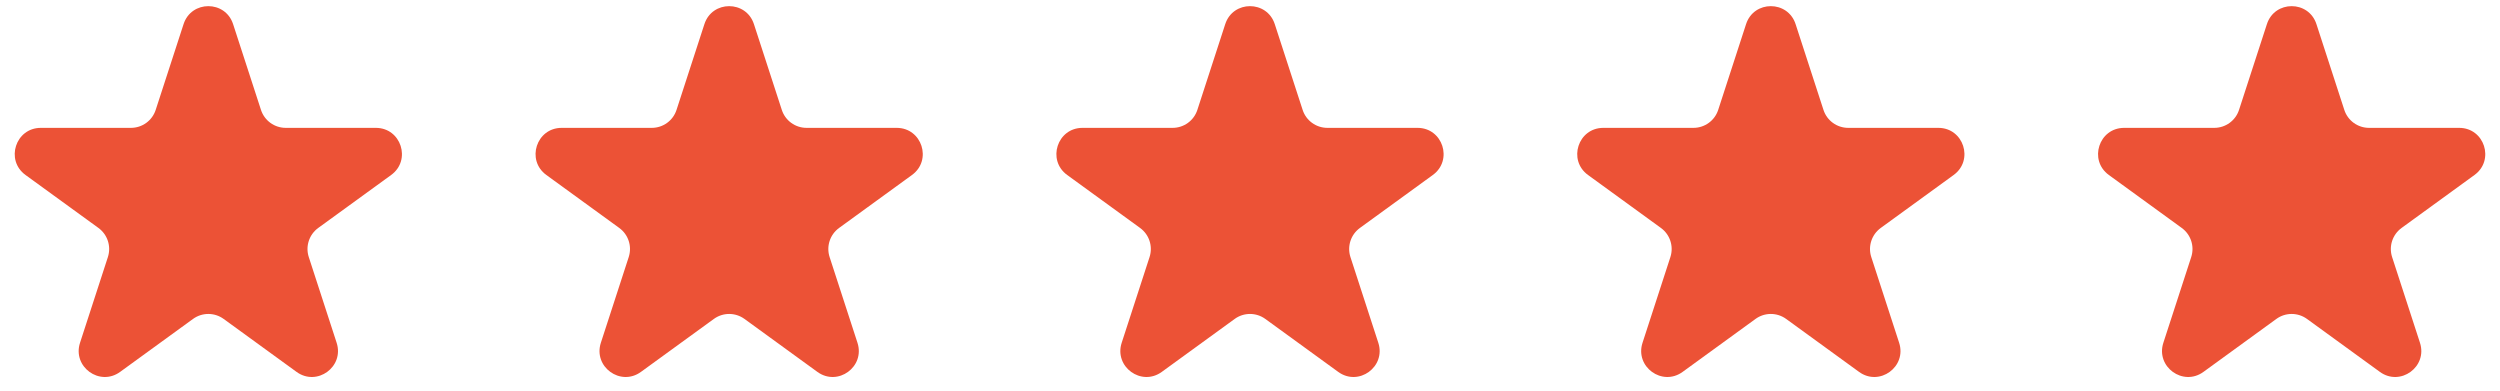 <svg width="96" height="15" viewBox="0 0 96 15" fill="none" xmlns="http://www.w3.org/2000/svg">
<path d="M7.049 0.927C7.348 0.006 8.652 0.006 8.951 0.927L10.021 4.219C10.155 4.631 10.539 4.91 10.972 4.91H14.433C15.402 4.91 15.804 6.149 15.021 6.719L12.22 8.753C11.87 9.008 11.723 9.459 11.857 9.871L12.927 13.163C13.226 14.084 12.172 14.851 11.388 14.281L8.588 12.247C8.237 11.992 7.763 11.992 7.412 12.247L4.612 14.281C3.828 14.851 2.774 14.084 3.073 13.163L4.143 9.871C4.277 9.459 4.13 9.008 3.78 8.753L0.979 6.719C0.196 6.149 0.598 4.91 1.567 4.91H5.028C5.462 4.91 5.846 4.631 5.979 4.219L7.049 0.927Z" fill="#EC5236"/>
<path d="M27.049 0.927C27.348 0.006 28.652 0.006 28.951 0.927L30.021 4.219C30.154 4.631 30.538 4.91 30.972 4.91H34.433C35.402 4.91 35.804 6.149 35.021 6.719L32.221 8.753C31.87 9.008 31.723 9.459 31.857 9.871L32.927 13.163C33.226 14.084 32.172 14.851 31.388 14.281L28.588 12.247C28.237 11.992 27.763 11.992 27.412 12.247L24.612 14.281C23.828 14.851 22.774 14.084 23.073 13.163L24.143 9.871C24.277 9.459 24.13 9.008 23.779 8.753L20.979 6.719C20.196 6.149 20.598 4.91 21.567 4.91H25.028C25.462 4.91 25.846 4.631 25.979 4.219L27.049 0.927Z" fill="#EC5236"/>
<path d="M47.049 0.927C47.348 0.006 48.652 0.006 48.951 0.927L50.021 4.219C50.154 4.631 50.538 4.91 50.972 4.91H54.433C55.402 4.91 55.804 6.149 55.021 6.719L52.221 8.753C51.87 9.008 51.723 9.459 51.857 9.871L52.927 13.163C53.226 14.084 52.172 14.851 51.388 14.281L48.588 12.247C48.237 11.992 47.763 11.992 47.412 12.247L44.612 14.281C43.828 14.851 42.774 14.084 43.073 13.163L44.143 9.871C44.277 9.459 44.13 9.008 43.779 8.753L40.979 6.719C40.196 6.149 40.598 4.91 41.567 4.91H45.028C45.462 4.91 45.846 4.631 45.979 4.219L47.049 0.927Z" fill="#EC5236"/>
<path d="M67.049 0.927C67.348 0.006 68.652 0.006 68.951 0.927L70.021 4.219C70.154 4.631 70.538 4.91 70.972 4.91H74.433C75.402 4.91 75.804 6.149 75.021 6.719L72.221 8.753C71.87 9.008 71.723 9.459 71.857 9.871L72.927 13.163C73.226 14.084 72.172 14.851 71.388 14.281L68.588 12.247C68.237 11.992 67.763 11.992 67.412 12.247L64.612 14.281C63.828 14.851 62.774 14.084 63.073 13.163L64.143 9.871C64.277 9.459 64.13 9.008 63.779 8.753L60.979 6.719C60.196 6.149 60.598 4.91 61.567 4.91H65.028C65.462 4.91 65.846 4.631 65.979 4.219L67.049 0.927Z" fill="#EC5236"/>
<path d="M87.049 0.927C87.348 0.006 88.652 0.006 88.951 0.927L90.021 4.219C90.154 4.631 90.538 4.91 90.972 4.91H94.433C95.402 4.91 95.804 6.149 95.021 6.719L92.221 8.753C91.87 9.008 91.723 9.459 91.857 9.871L92.927 13.163C93.226 14.084 92.172 14.851 91.388 14.281L88.588 12.247C88.237 11.992 87.763 11.992 87.412 12.247L84.612 14.281C83.828 14.851 82.774 14.084 83.073 13.163L84.143 9.871C84.277 9.459 84.13 9.008 83.779 8.753L80.979 6.719C80.196 6.149 80.598 4.91 81.567 4.91H85.028C85.462 4.91 85.846 4.631 85.979 4.219L87.049 0.927Z" fill="#EC5236"/>
</svg>